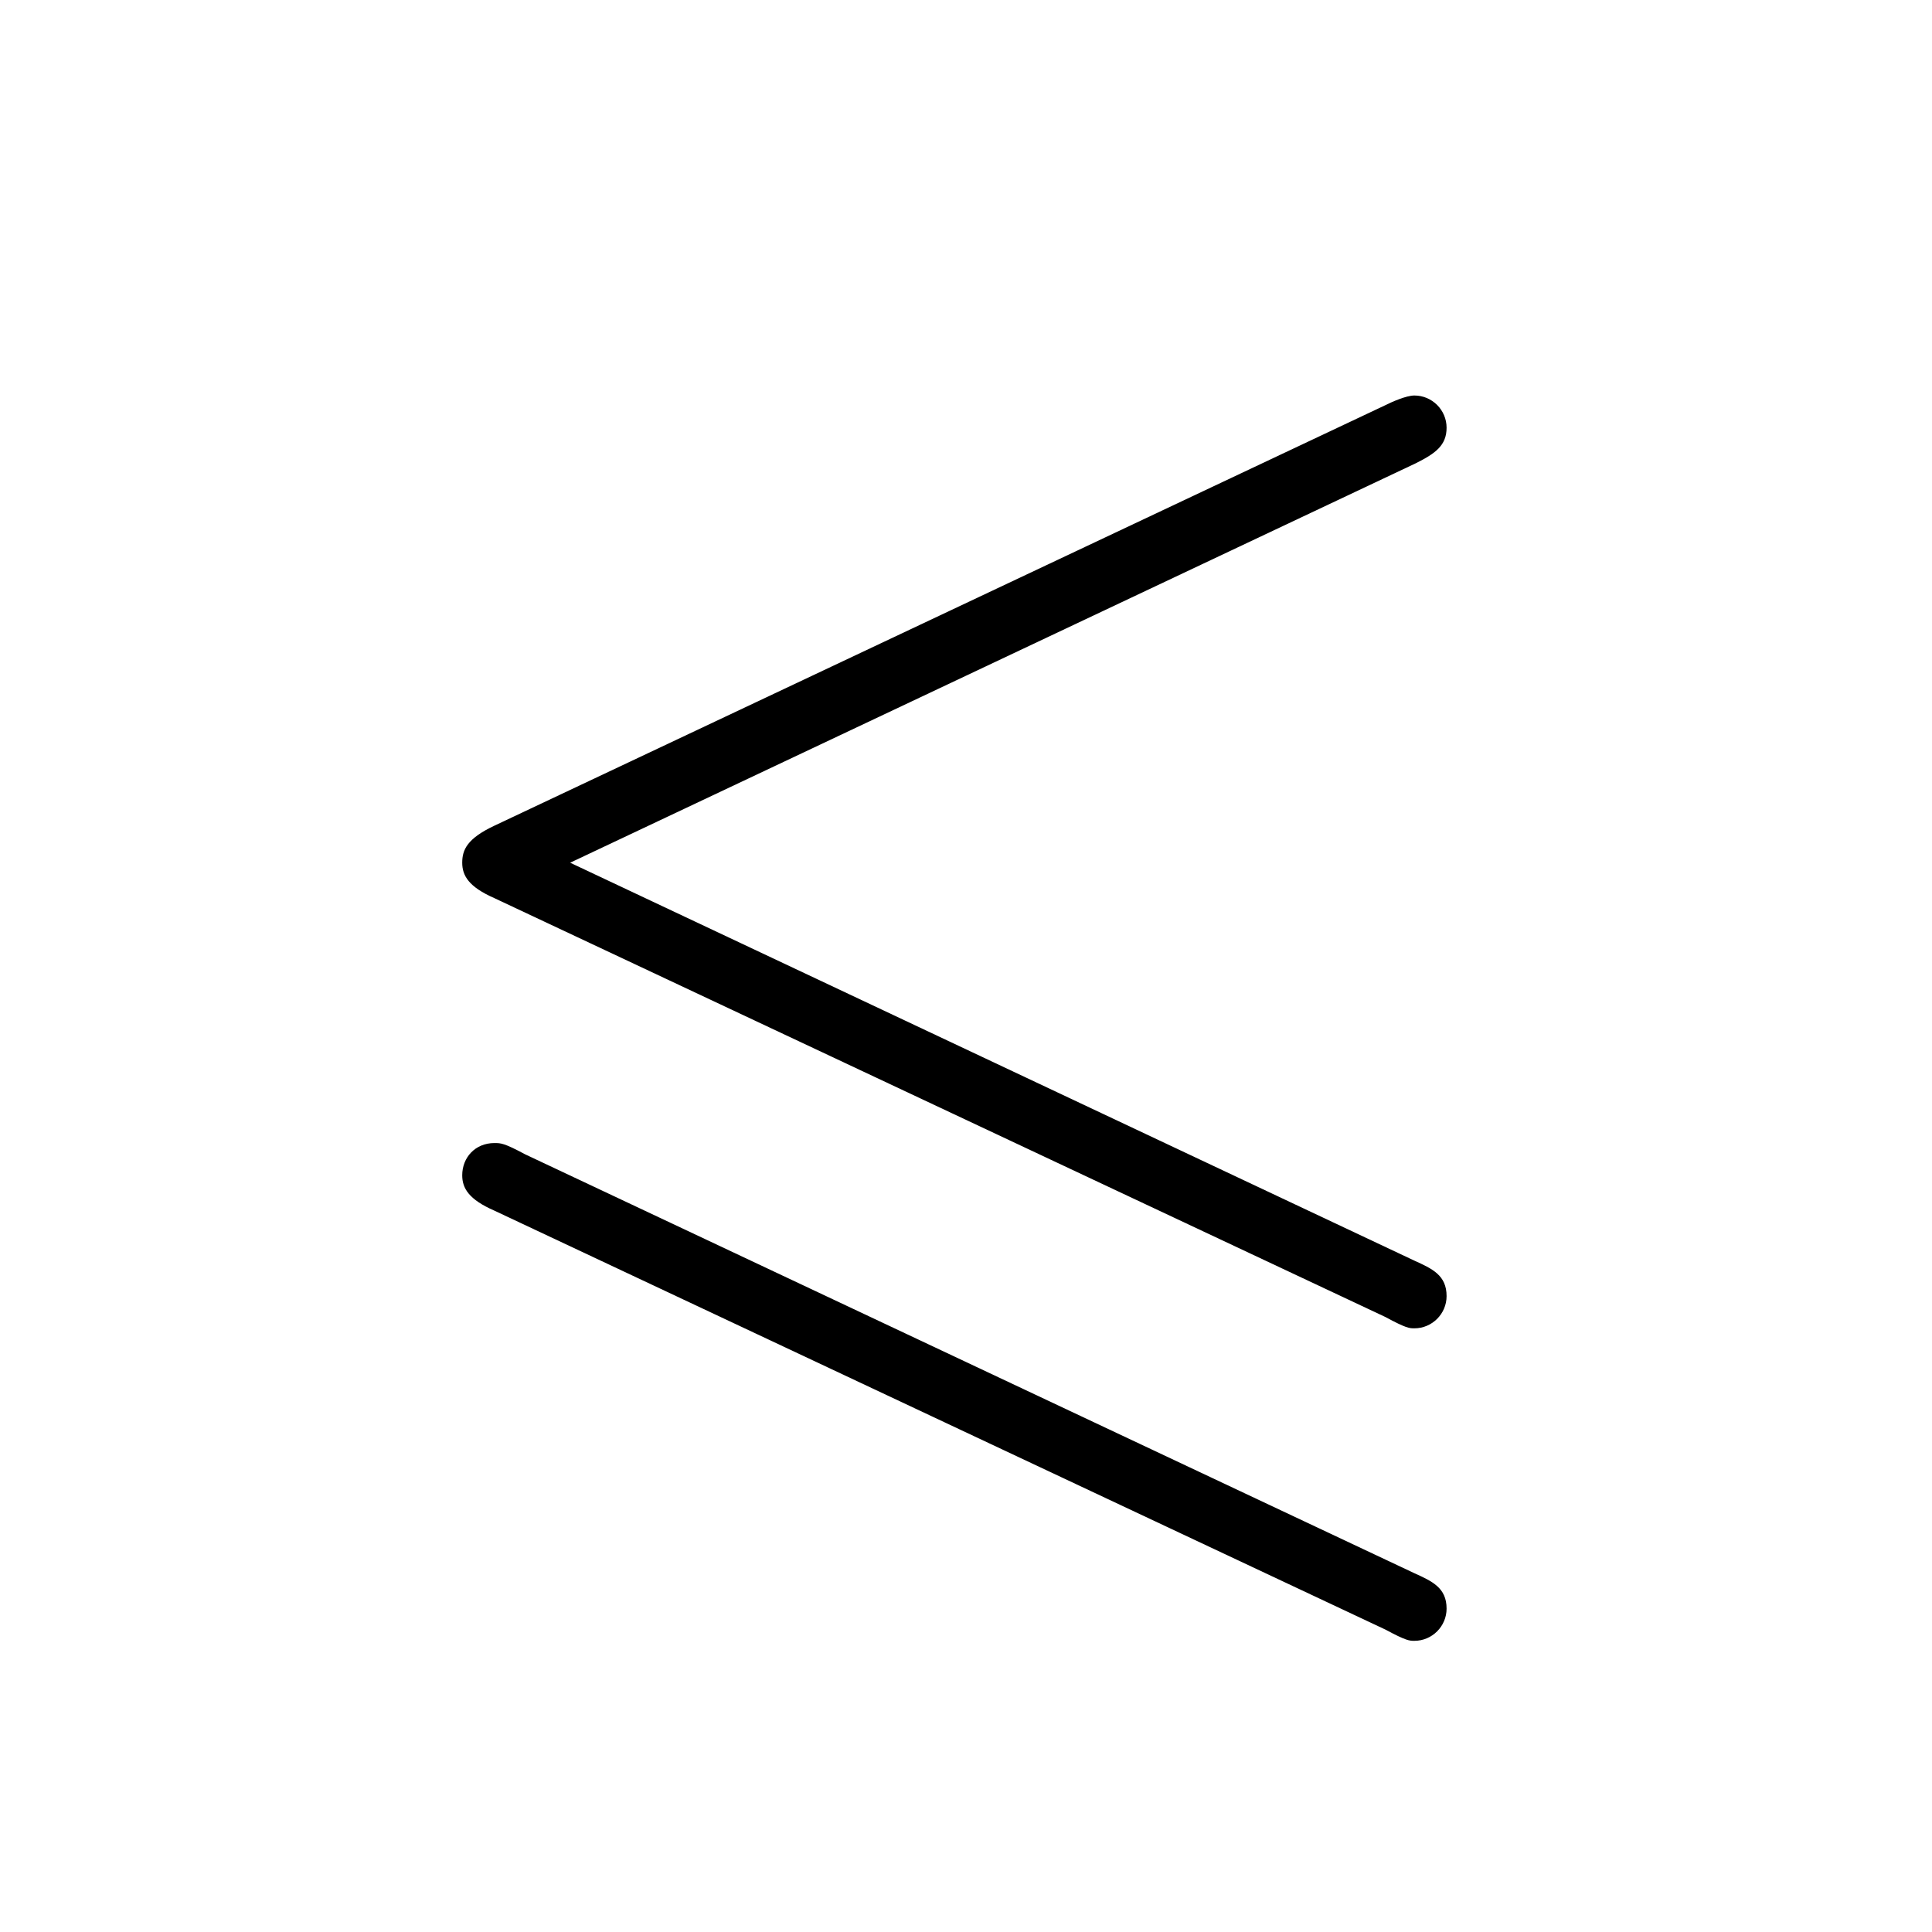 <?xml version="1.0" encoding="UTF-8"?>
<svg width="28px" height="28px" viewBox="0 0 28 28" version="1.1" xmlns="http://www.w3.org/2000/svg" xmlns:xlink="http://www.w3.org/1999/xlink">
    <!-- Generator: Sketch 48.1 (47250) - http://www.bohemiancoding.com/sketch -->
    <title>leqslant</title>
    <desc>Created with Sketch.</desc>
    <defs></defs>
    <g id="numbers,-letters,-operators" stroke="none" stroke-width="1" fill="none" fill-rule="evenodd">
        <g id="leqslant" fill="#000000" fill-rule="nonzero">
            <g transform="translate(5, 3)" id="g0-54">
                <path d="M15.521,3.713 C15.802,3.572 15.965,3.456 15.965,3.199 C15.965,2.942 15.755,2.732 15.498,2.732 C15.381,2.732 15.171,2.825 15.078,2.872 L2.166,8.966 C1.769,9.153 1.699,9.316 1.699,9.503 C1.699,9.69 1.792,9.853 2.166,10.017 L15.078,16.087 C15.381,16.251 15.428,16.251 15.498,16.251 C15.755,16.251 15.965,16.041 15.965,15.784 C15.965,15.48 15.755,15.387 15.498,15.27 L3.263,9.503 L15.521,3.713 Z M15.078,20.617 C15.381,20.78 15.428,20.78 15.498,20.78 C15.755,20.78 15.965,20.57 15.965,20.313 C15.965,20.01 15.755,19.917 15.498,19.8 L2.61,13.729 C2.306,13.566 2.259,13.566 2.166,13.566 C1.886,13.566 1.699,13.776 1.699,14.033 C1.699,14.219 1.792,14.383 2.166,14.546 L15.078,20.617 Z"></path>
            </g>
        </g>
    </g>
</svg>